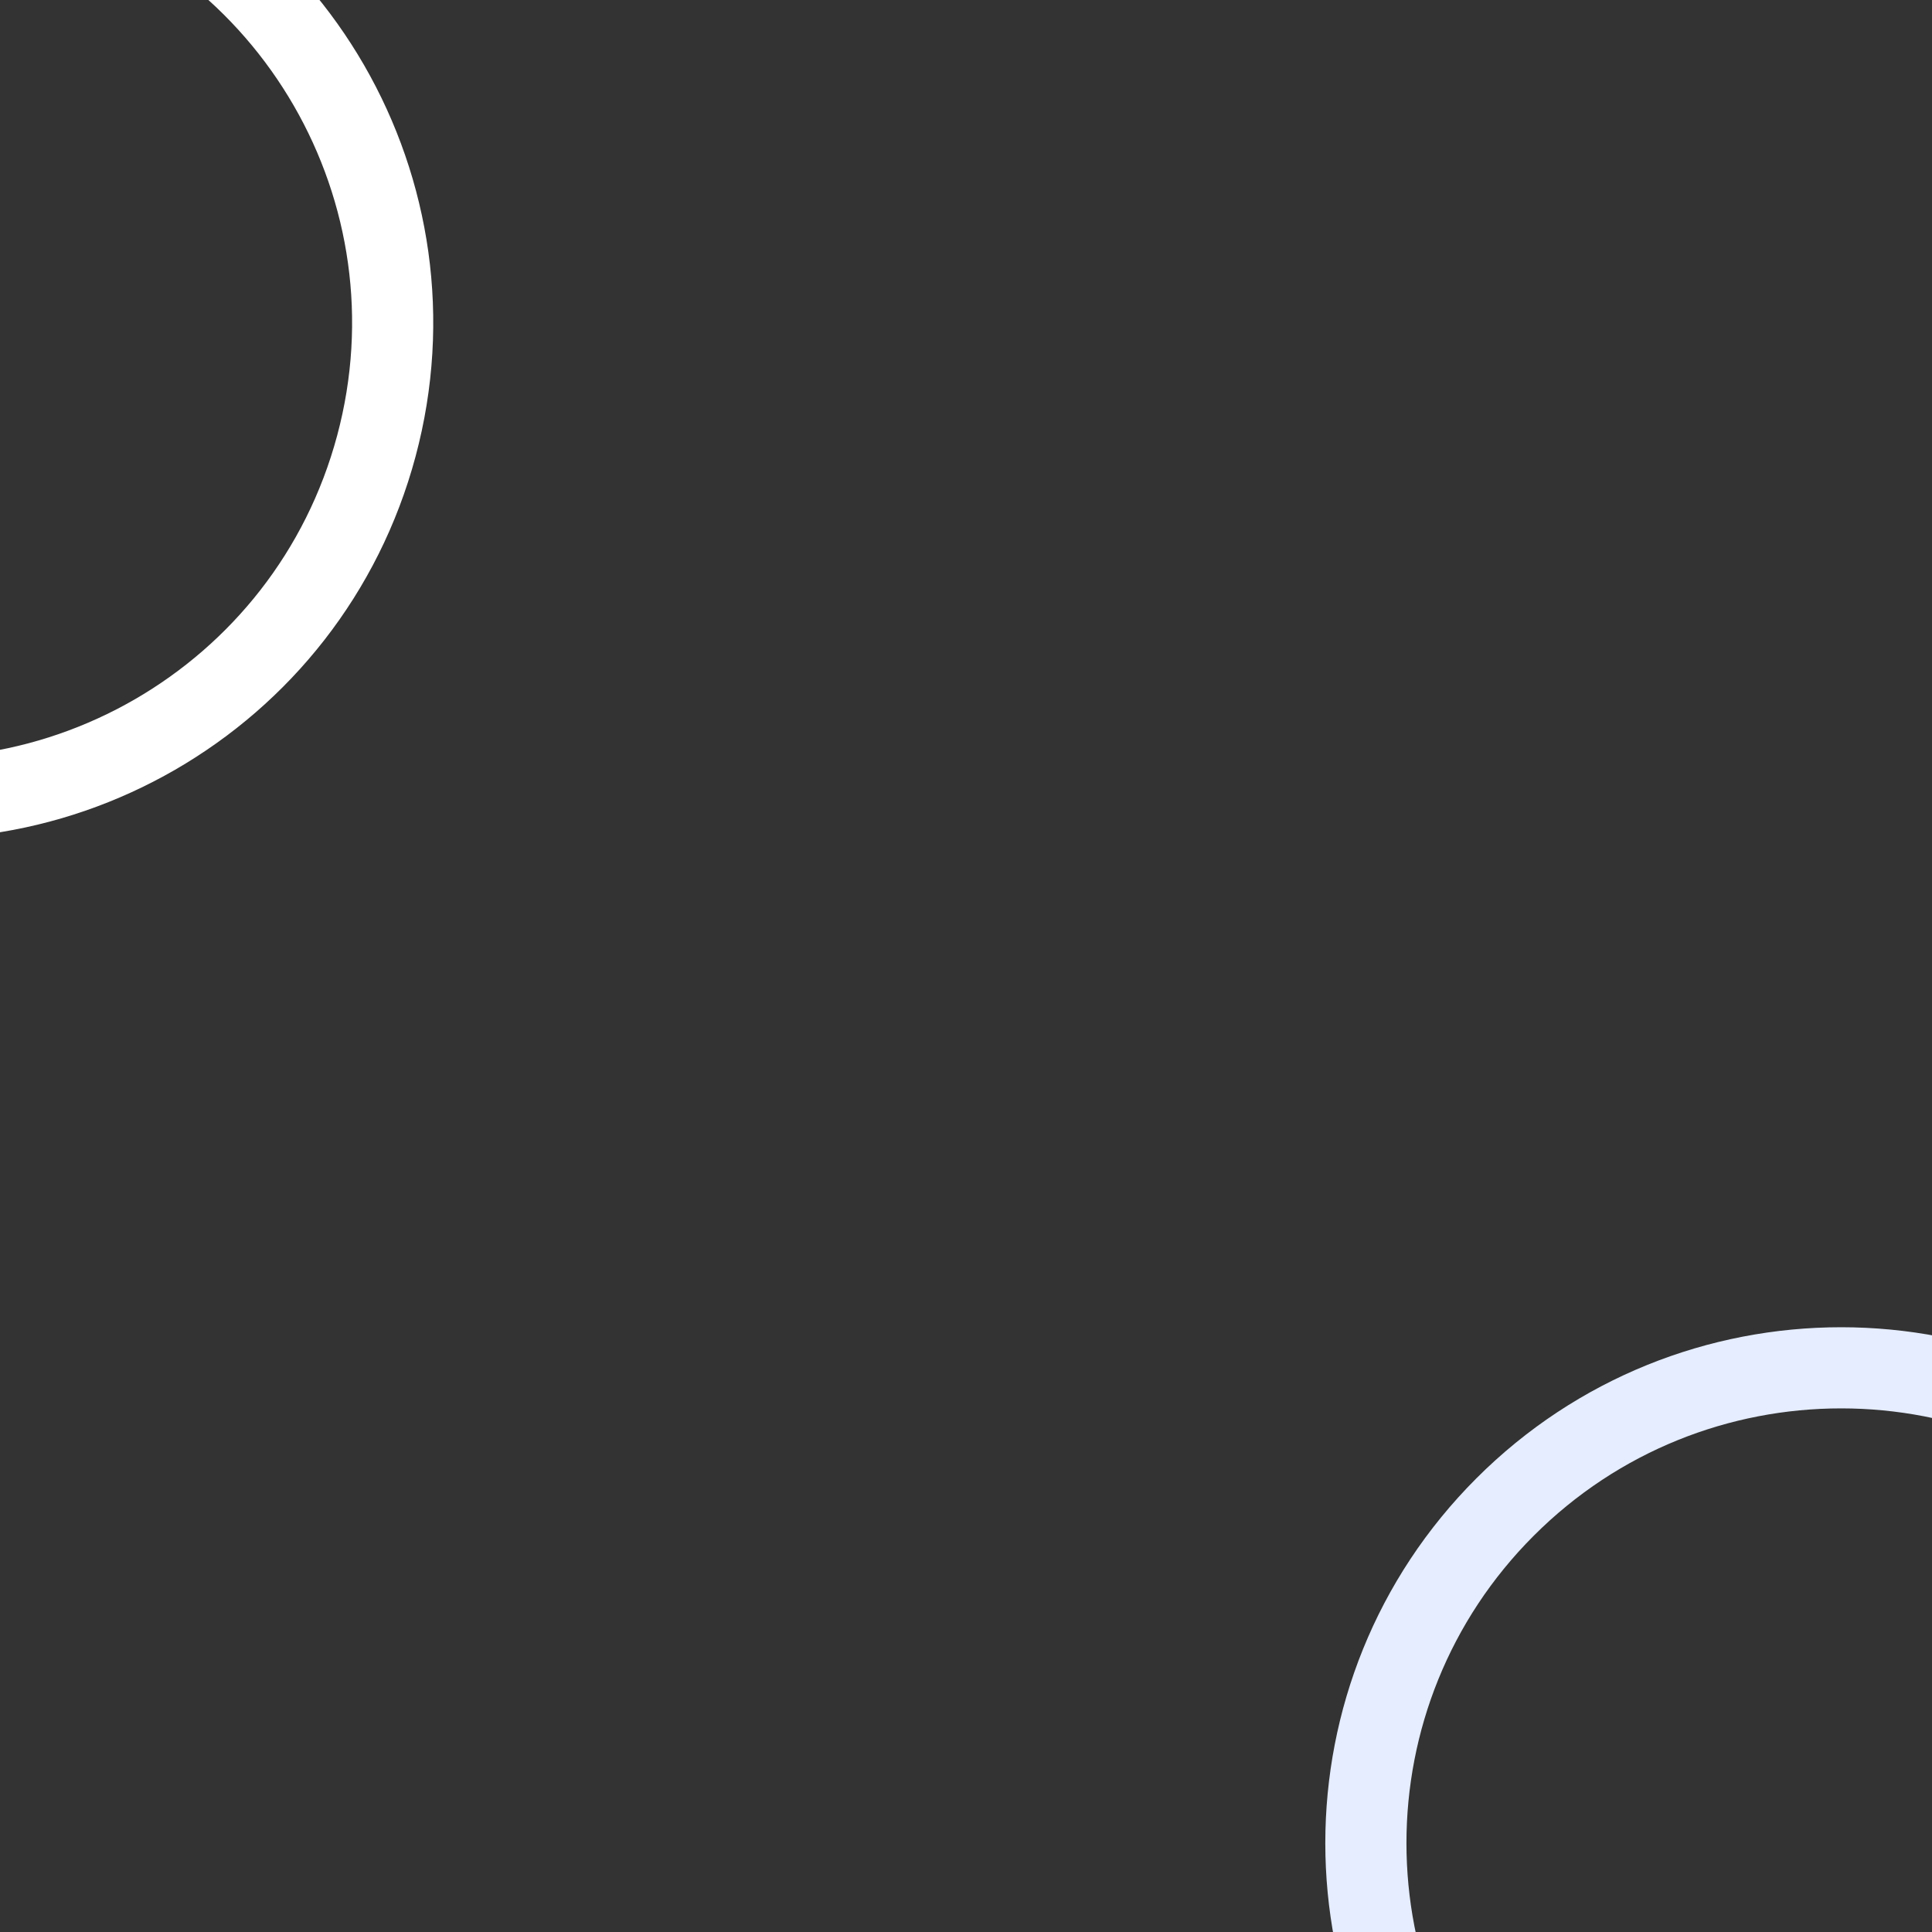 <?xml version="1.0" encoding="UTF-8"?>
<svg width="500px" height="500px" viewBox="0 0 500 500" version="1.1" xmlns="http://www.w3.org/2000/svg" xmlns:xlink="http://www.w3.org/1999/xlink">
    <rect x="0" y="0" width="500" height="500" fill="#333333" stroke="none"/>
    <!-- Generator: Sketch Beta 58 (84661) - https://sketch.com -->
    <title>Artboard Copy 4</title>
    <desc>Created with Sketch Beta.</desc>
    <g id="Artboard-Copy-4" stroke="none" stroke-width="1" fill="none" fill-rule="evenodd">
        <path d="M-85,38 C-85,105.931 -29.931,161 38,161 L38,161 C105.931,161 161,105.931 161,38" id="Path" stroke="#FFFFFF" stroke-width="21" transform="translate(38, 99.5) rotate(-75) translate(-38, -99.5) "></path>
        <path d="M310,372 C310,439.931 365.069,495 433,495 L433,495 C500.931,495 556,439.931 556,372" id="Path-Copy" stroke="#E5EDFF" stroke-width="21" transform="translate(433, 433.5) rotate(-225) translate(-433, -433.5) "></path>
    </g>
</svg>